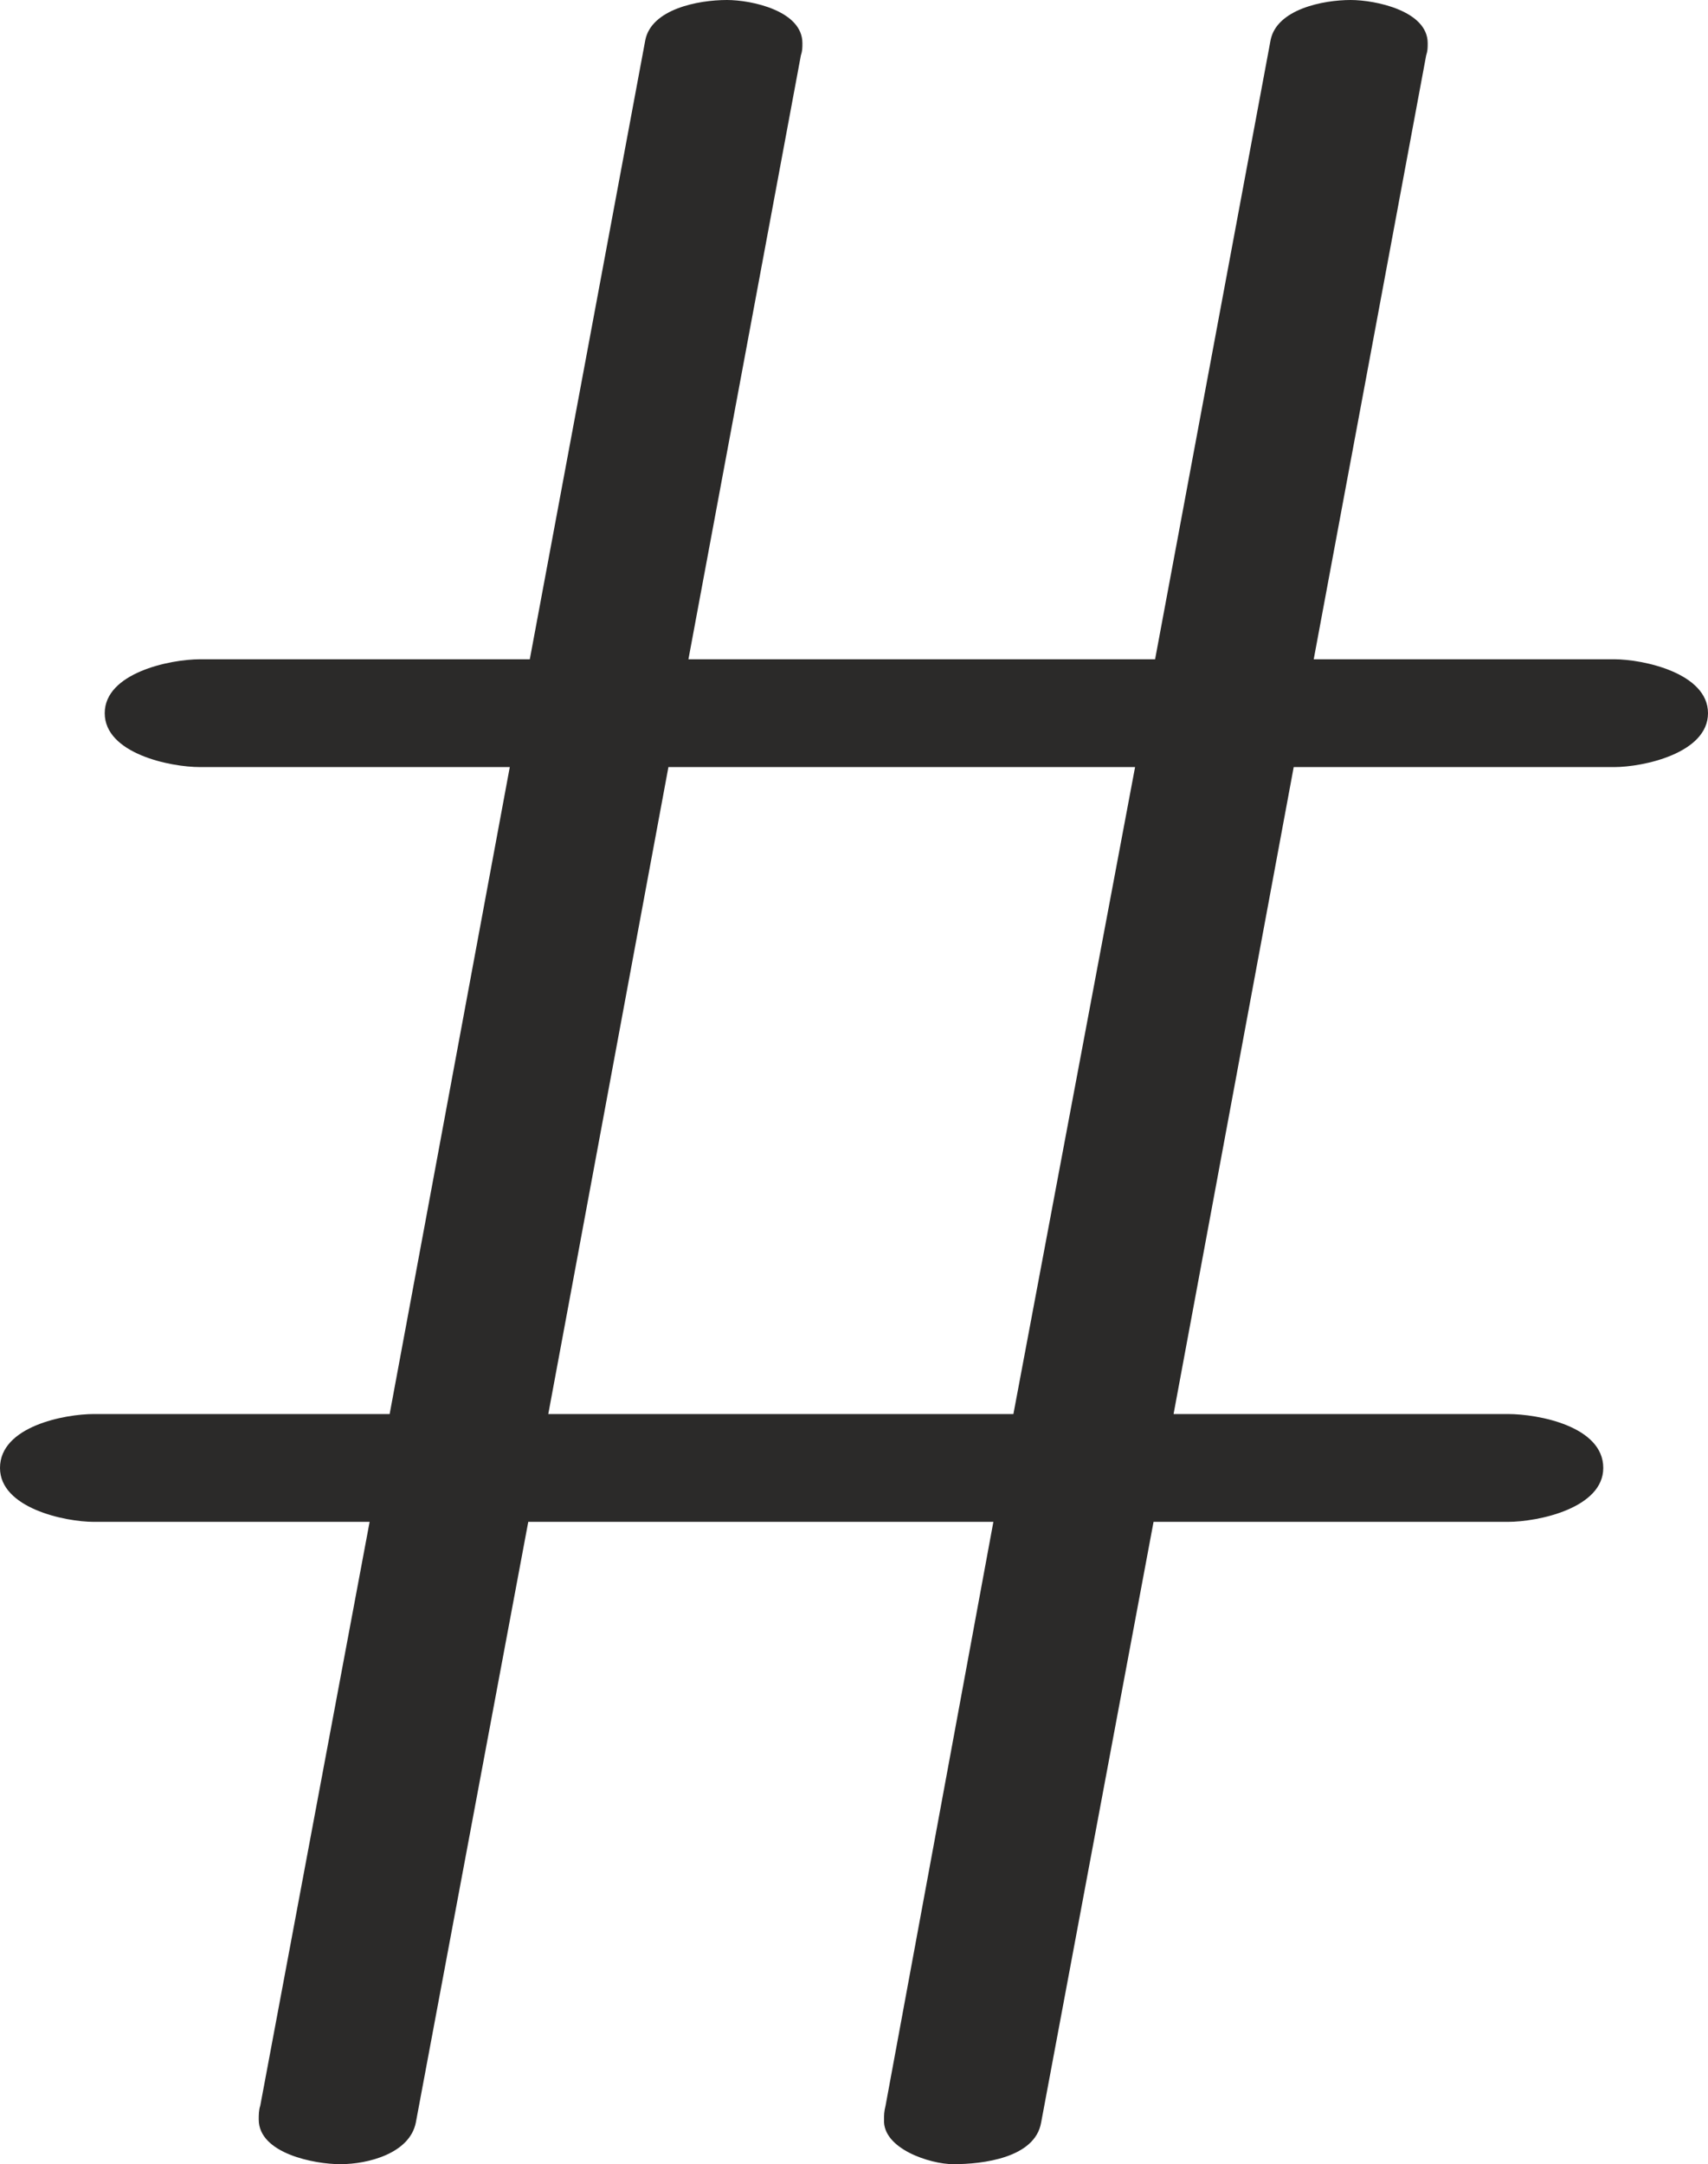 <?xml version="1.0" encoding="UTF-8"?>
<!DOCTYPE svg PUBLIC "-//W3C//DTD SVG 1.1//EN" "http://www.w3.org/Graphics/SVG/1.1/DTD/svg11.dtd">
<!-- Creator: CorelDRAW X8 -->
<svg xmlns="http://www.w3.org/2000/svg" xml:space="preserve" width="1109px" height="1405px" version="1.1" style="shape-rendering:geometricPrecision; text-rendering:geometricPrecision; image-rendering:optimizeQuality; fill-rule:evenodd; clip-rule:evenodd"
viewBox="0 0 1109 1405"
 xmlns:xlink="http://www.w3.org/1999/xlink">
 <defs>
  <style type="text/css">
   <![CDATA[
    .fil0 {fill:#2B2A29;fill-rule:nonzero}
   ]]>
  </style>
 </defs>
 <g id="Layer_x0020_1">
  <path class="fil0" d="M676 1378l73 -390 230 0c20,0 62,-9 62,-35 0,-27 -42,-35 -62,-35l-217 0 78 -420 208 0c19,0 61,-9 61,-35 0,-26 -42,-35 -61,-35l-195 0 73 -392c1,-3 1,-5 1,-8 0,-21 -34,-28 -50,-28 -18,0 -48,6 -52,26l-75 402 -303 0 73 -392c1,-3 1,-5 1,-8 0,-21 -33,-28 -49,-28 -19,0 -49,6 -53,26l-75 402 -214 0c-20,0 -62,9 -62,35 0,26 42,35 62,35l201 0 -78 420 -192 0c-19,0 -61,8 -61,35 0,26 42,35 61,35l179 0 -71 379c-1,3 -1,6 -1,9 0,22 36,29 53,29 18,0 45,-7 49,-27l73 -390 302 0 -70 379c-1,4 -1,6 -1,9 -1,19 30,29 45,29 19,0 53,-4 57,-27zm-18 -460l-302 0 78 -420 303 0 -79 420z"/>
 </g>
</svg>
